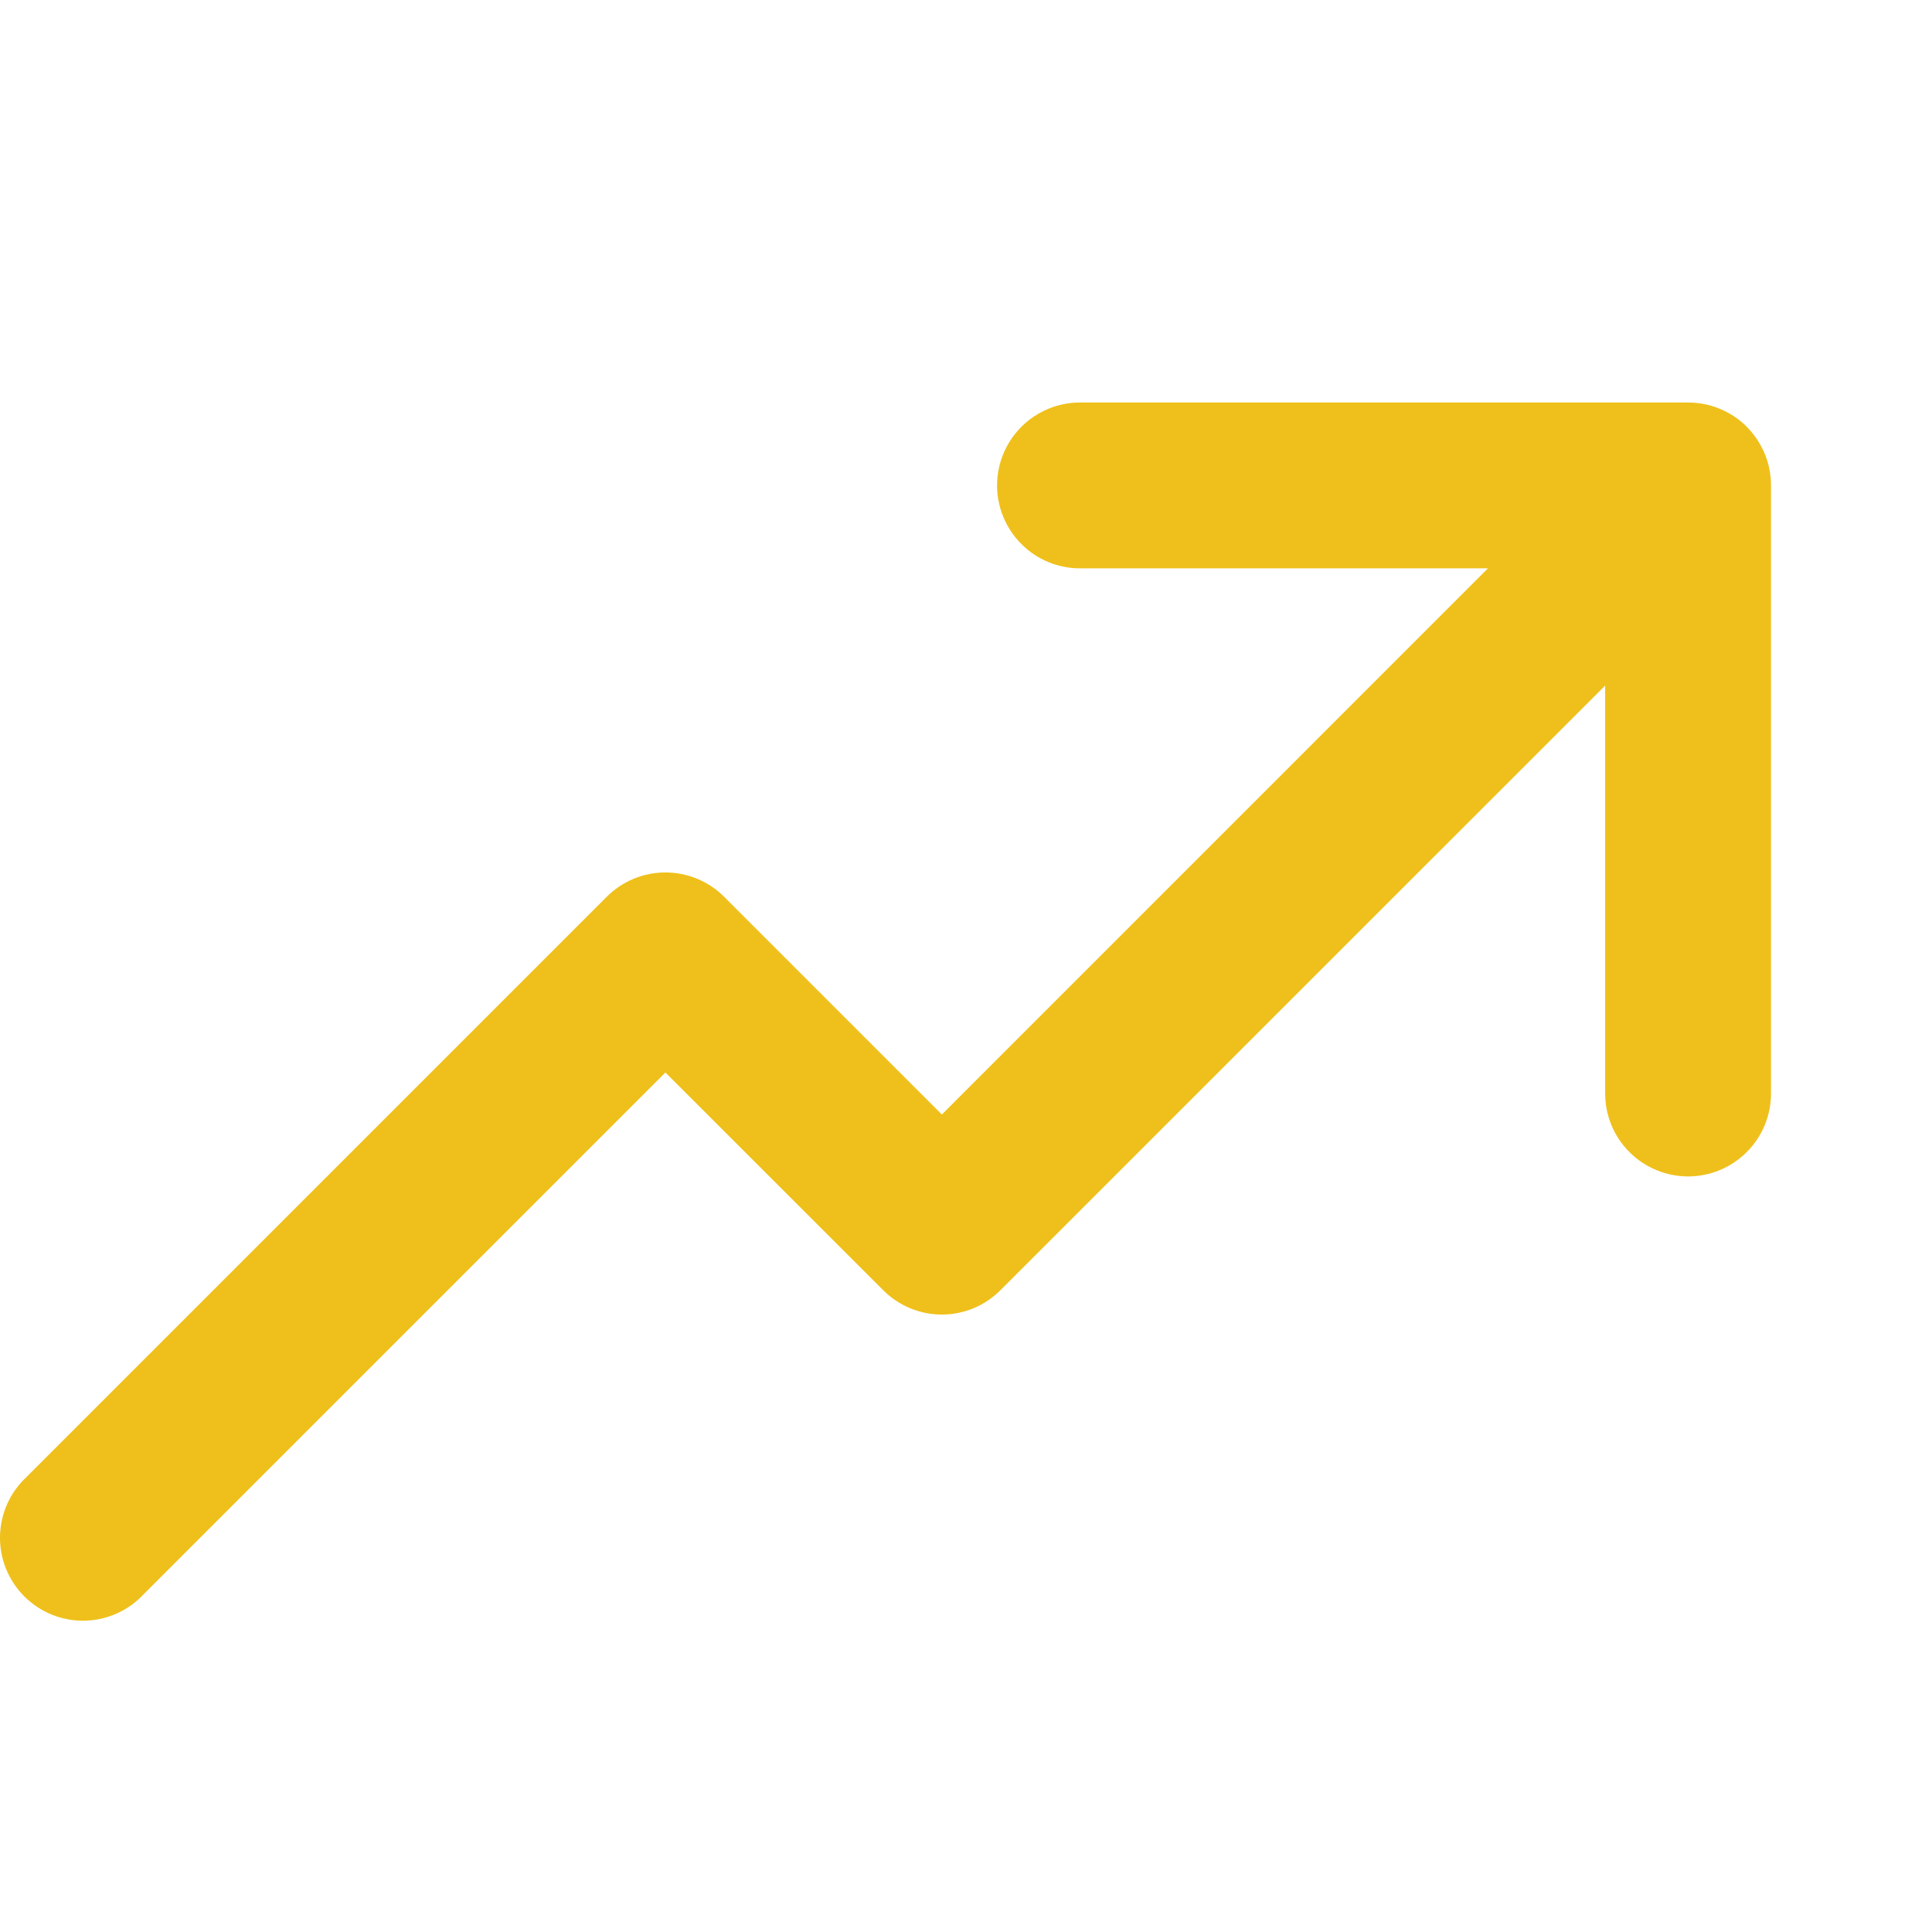 <svg width="24" height="24" viewBox="0 -5 24 24" fill="none" xmlns="http://www.w3.org/2000/svg"
>
    <path
        d="M21.922 0.636C21.87 0.512 21.795 0.399 21.701 0.304L21.698 0.302L21.697 0.299C21.503 0.107 21.242 -0 20.97 1.25757e-06H13.416C13.143 1.25757e-06 12.881 0.109 12.688 0.302C12.495 0.495 12.386 0.757 12.386 1.03C12.386 1.303 12.495 1.565 12.688 1.758C12.881 1.952 13.143 2.06 13.416 2.06H18.484L11.7 8.845L8.994 6.139C8.801 5.946 8.539 5.838 8.266 5.838C7.993 5.838 7.731 5.946 7.538 6.139L0.328 13.349C0.227 13.444 0.145 13.557 0.089 13.684C0.033 13.81 0.003 13.947 0 14.085C-0.002 14.223 0.023 14.361 0.075 14.489C0.127 14.617 0.204 14.733 0.302 14.831C0.4 14.929 0.516 15.006 0.644 15.058C0.773 15.11 0.91 15.135 1.048 15.133C1.187 15.13 1.323 15.1 1.449 15.044C1.576 14.988 1.689 14.906 1.784 14.805L8.266 8.323L10.972 11.028C11.165 11.221 11.427 11.33 11.7 11.33C11.973 11.33 12.234 11.221 12.427 11.028L19.94 3.516V8.584C19.94 8.857 20.048 9.119 20.242 9.312C20.435 9.505 20.697 9.614 20.97 9.614C21.243 9.614 21.505 9.505 21.698 9.312C21.892 9.119 22 8.857 22 8.584V1.03C22 0.895 21.974 0.761 21.922 0.636Z"
        fill="#efc01b" />
</svg>